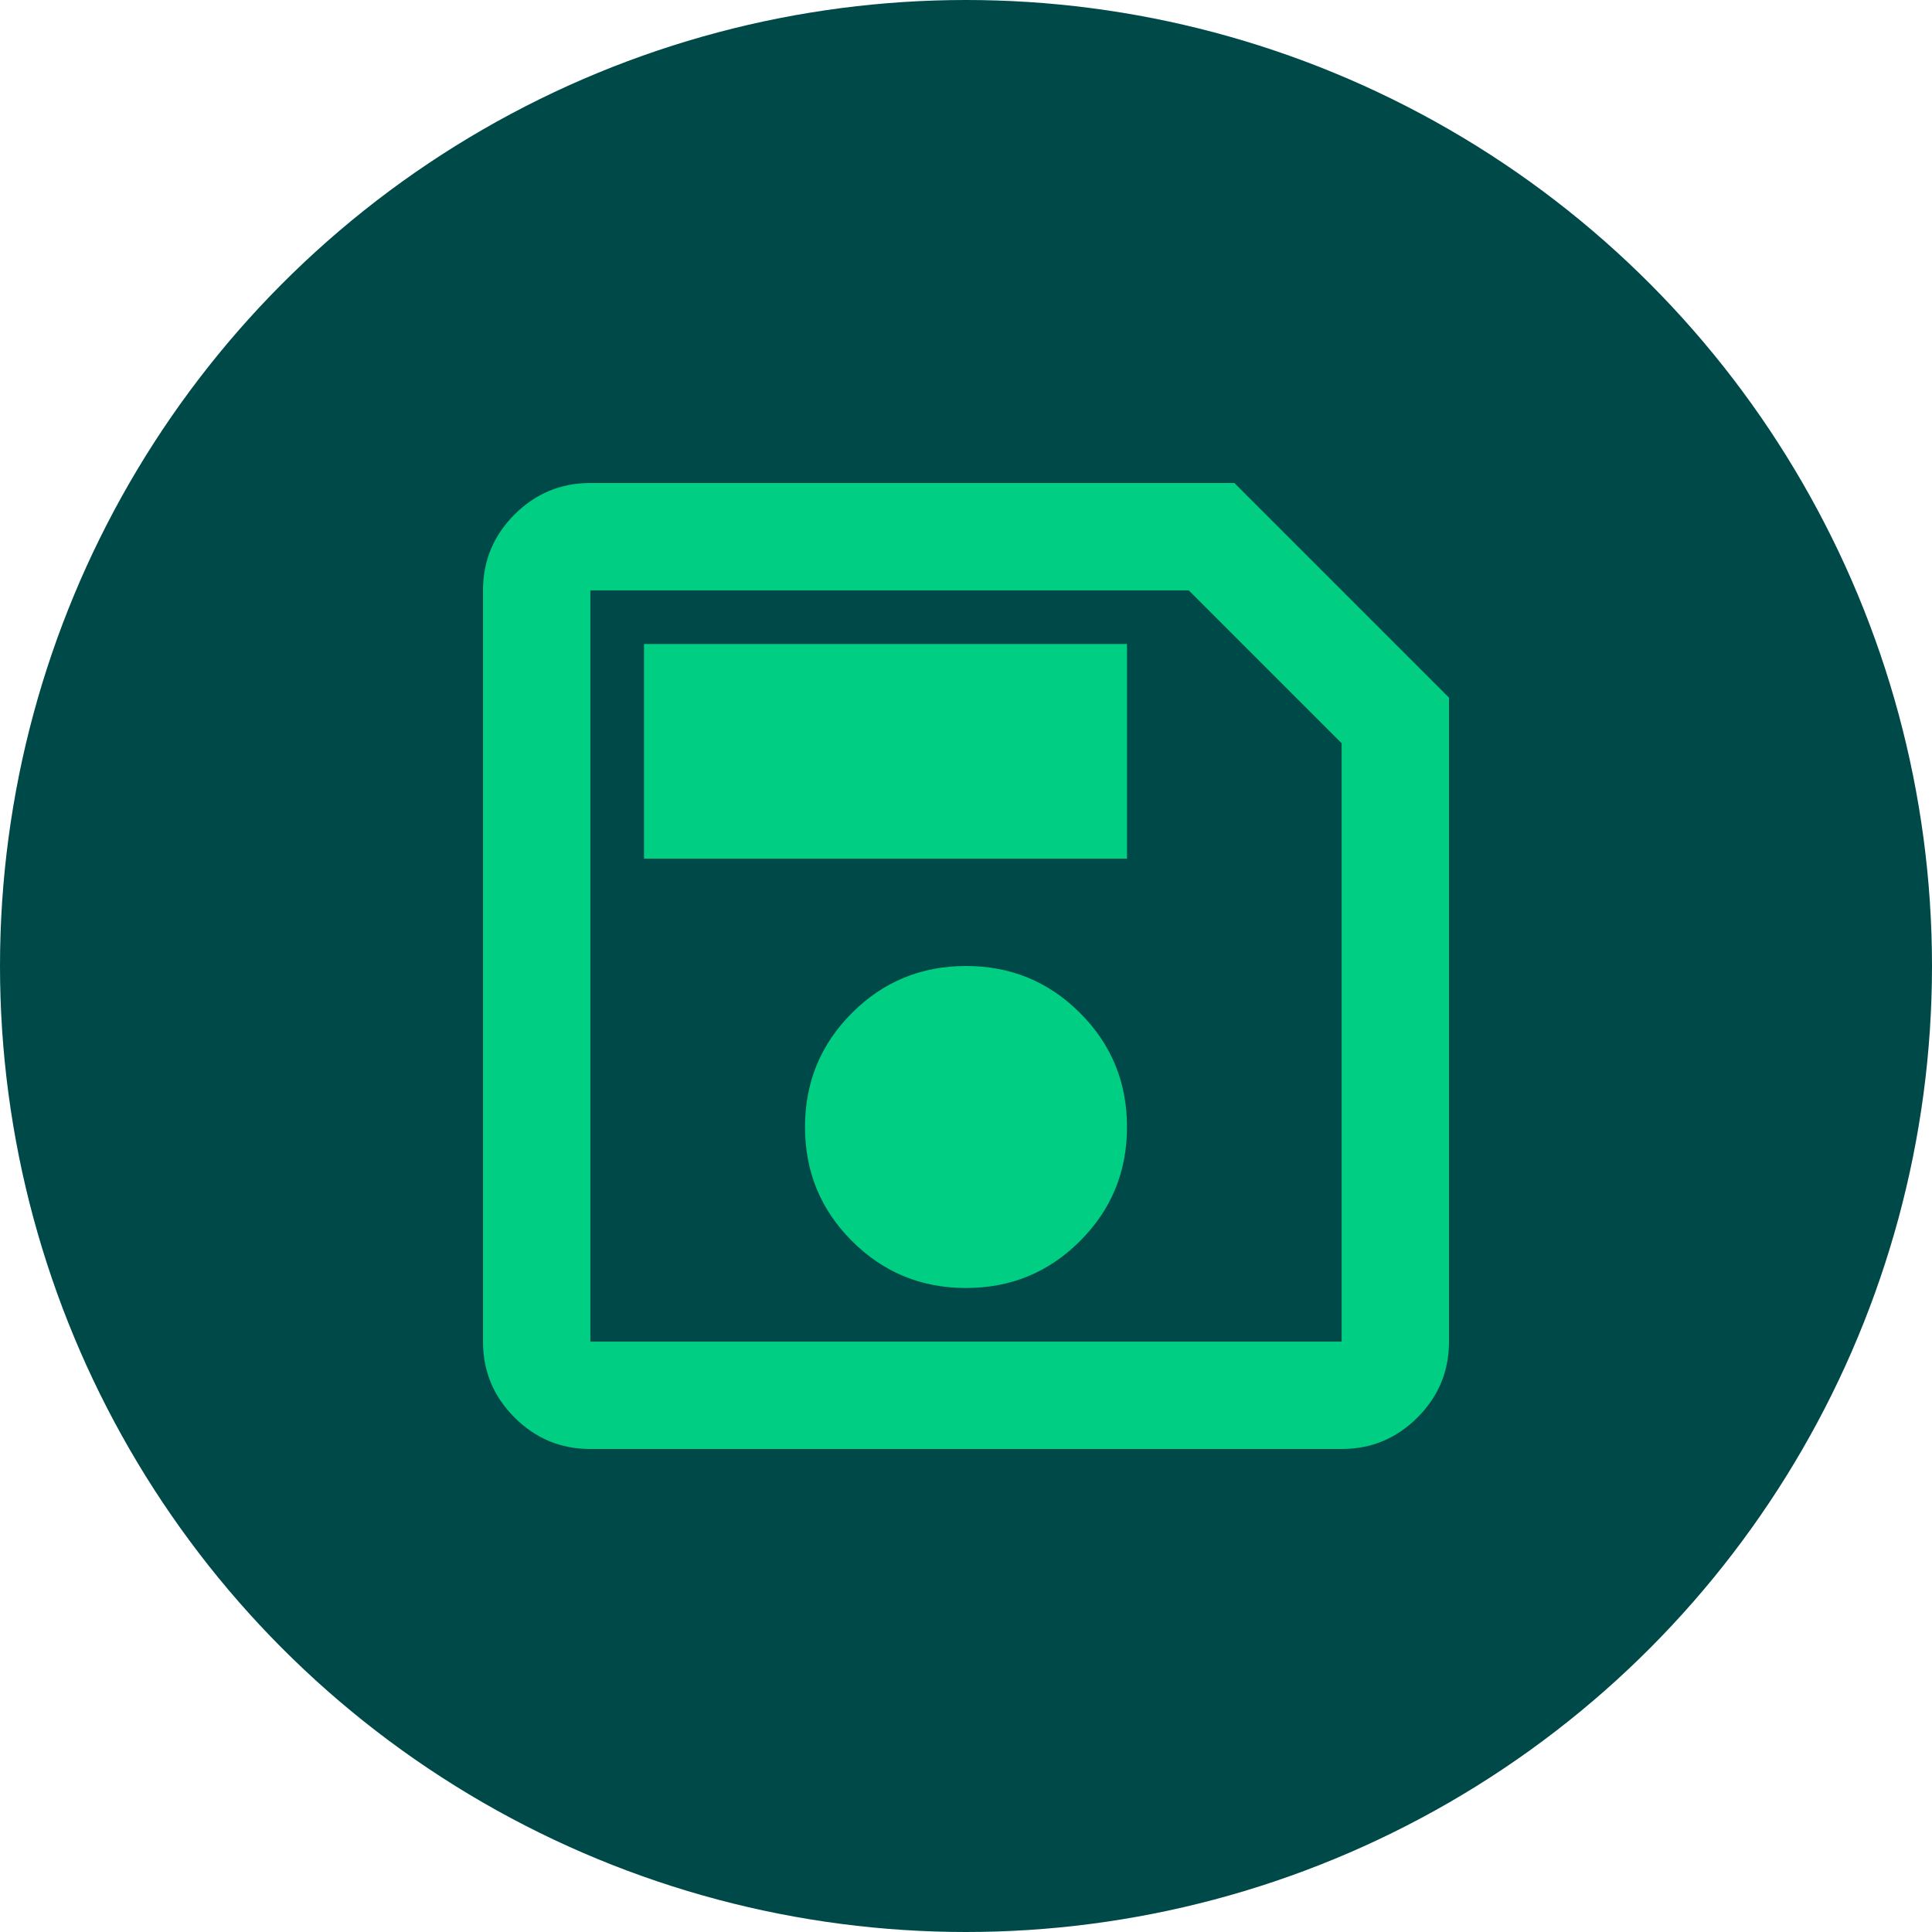 <svg width="48" height="48" viewBox="0 0 48 48" fill="none" xmlns="http://www.w3.org/2000/svg">
    <circle cx="24" cy="24" r="24" fill="#004949"/>
    <mask id="mask0_1_1032" style="mask-type:alpha" maskUnits="userSpaceOnUse" x="8" y="8" width="32" height="32">
    <rect x="8" y="8" width="32" height="32" fill="#D9D9D9"/>
    </mask>
    <g mask="url(#mask0_1_1032)">
    <path d="M36 17.333V33.333C36 34.067 35.739 34.694 35.217 35.217C34.694 35.739 34.067 36 33.333 36H14.667C13.933 36 13.306 35.739 12.783 35.217C12.261 34.694 12 34.067 12 33.333V14.667C12 13.933 12.261 13.306 12.783 12.783C13.306 12.261 13.933 12 14.667 12H30.667L36 17.333ZM33.333 18.467L29.533 14.667H14.667V33.333H33.333V18.467ZM24 32C25.111 32 26.056 31.611 26.833 30.833C27.611 30.056 28 29.111 28 28C28 26.889 27.611 25.944 26.833 25.167C26.056 24.389 25.111 24 24 24C22.889 24 21.944 24.389 21.167 25.167C20.389 25.944 20 26.889 20 28C20 29.111 20.389 30.056 21.167 30.833C21.944 31.611 22.889 32 24 32ZM16 21.333H28V16H16V21.333Z" fill="#00CF83"/>
    </g>
    </svg> 